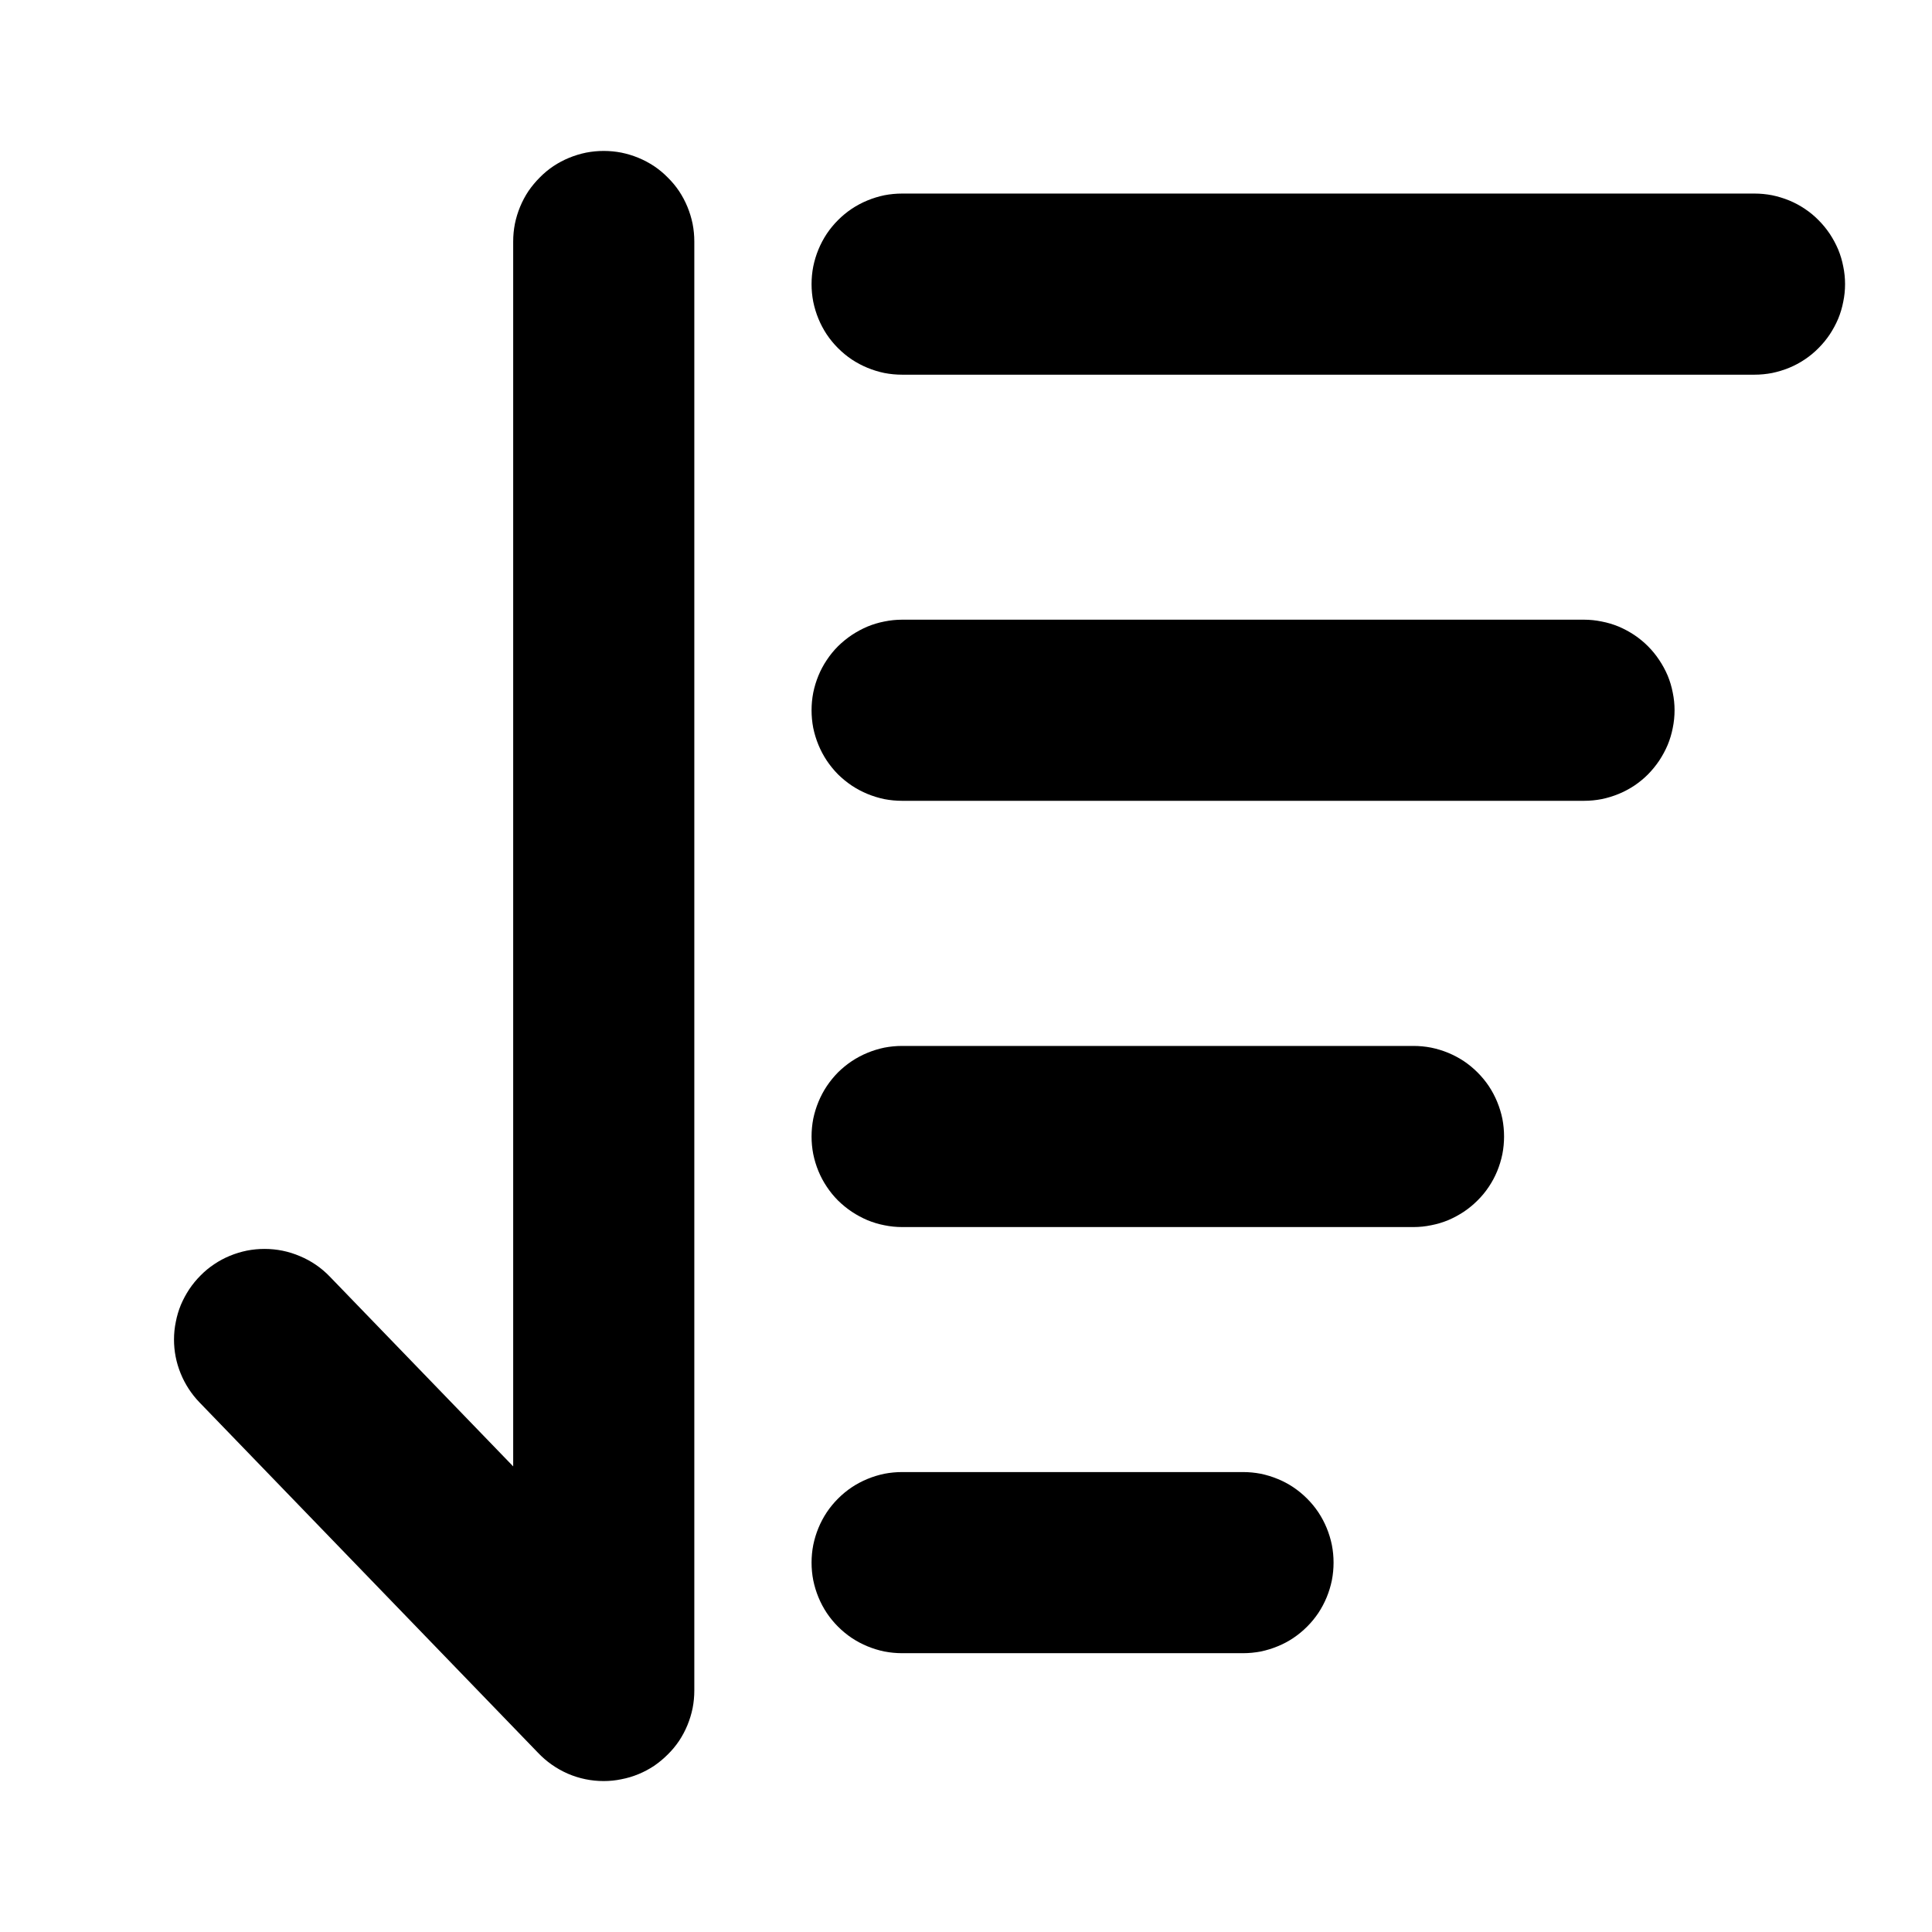 <svg xmlns="http://www.w3.org/2000/svg" xmlns:xlink="http://www.w3.org/1999/xlink" fill="currentColor" version="1.1" width="1em" height="1em" viewBox="0 0 16 16"><g><g></g><g><path d="M4.25,2Q4.25,1.926,4.264,1.854Q4.279,1.781,4.307,1.713Q4.335,1.645,4.376,1.583Q4.418,1.522,4.47,1.47Q4.522,1.417,4.583,1.376Q4.645,1.335,4.713,1.307Q4.781,1.279,4.854,1.264Q4.926,1.25,5,1.25Q5.074,1.25,5.146,1.264Q5.219,1.279,5.287,1.307Q5.355,1.335,5.417,1.376Q5.478,1.417,5.53,1.47Q5.583,1.522,5.624,1.583Q5.665,1.645,5.693,1.713Q5.721,1.781,5.736,1.854Q5.75,1.926,5.75,2L5.75,14Q5.75,14.074,5.736,14.146Q5.721,14.219,5.693,14.287Q5.665,14.355,5.624,14.417Q5.583,14.478,5.53,14.53Q5.478,14.582,5.417,14.624Q5.355,14.665,5.287,14.693Q5.219,14.721,5.146,14.735Q5.074,14.75,5,14.75Q4.845,14.75,4.703,14.689Q4.561,14.627,4.454,14.514L1.652,11.614Q1.551,11.509,1.496,11.374Q1.441,11.239,1.441,11.093Q1.441,11.019,1.456,10.947Q1.47,10.874,1.498,10.806Q1.527,10.738,1.568,10.676Q1.609,10.615,1.661,10.563Q1.713,10.51,1.775,10.469Q1.836,10.428,1.904,10.4Q1.972,10.372,2.045,10.357Q2.117,10.343,2.191,10.343Q2.344,10.343,2.484,10.403Q2.625,10.462,2.731,10.572L4.25,12.144L4.25,2ZM7.471,1.603L14.53,1.603Q14.603,1.603,14.676,1.617Q14.748,1.632,14.817,1.66Q14.885,1.688,14.946,1.729Q15.008,1.77,15.06,1.823Q15.112,1.875,15.153,1.936Q15.194,1.998,15.223,2.066Q15.251,2.134,15.265,2.207Q15.28,2.279,15.28,2.353Q15.28,2.427,15.265,2.499Q15.251,2.572,15.223,2.64Q15.194,2.708,15.153,2.77Q15.112,2.831,15.06,2.883Q15.008,2.936,14.946,2.977Q14.885,3.018,14.817,3.046Q14.748,3.074,14.676,3.089Q14.603,3.103,14.53,3.103L7.471,3.103Q7.397,3.103,7.324,3.089Q7.252,3.074,7.184,3.046Q7.116,3.018,7.054,2.977Q6.993,2.936,6.94,2.883Q6.888,2.831,6.847,2.77Q6.806,2.708,6.778,2.64Q6.75,2.572,6.735,2.499Q6.721,2.427,6.721,2.353Q6.721,2.279,6.735,2.207Q6.75,2.134,6.778,2.066Q6.806,1.998,6.847,1.936Q6.888,1.875,6.94,1.823Q6.993,1.77,7.054,1.729Q7.116,1.688,7.184,1.66Q7.252,1.632,7.324,1.617Q7.397,1.603,7.471,1.603ZM7.471,5.132L13.118,5.132Q13.192,5.132,13.264,5.147Q13.337,5.161,13.405,5.189Q13.473,5.218,13.535,5.259Q13.596,5.3,13.648,5.352Q13.7,5.404,13.741,5.466Q13.782,5.527,13.811,5.595Q13.839,5.663,13.853,5.736Q13.868,5.808,13.868,5.882Q13.868,5.956,13.853,6.029Q13.839,6.101,13.811,6.169Q13.782,6.237,13.741,6.299Q13.7,6.36,13.648,6.413Q13.596,6.465,13.535,6.506Q13.473,6.547,13.405,6.575Q13.337,6.603,13.264,6.618Q13.192,6.632,13.118,6.632L7.471,6.632Q7.397,6.632,7.324,6.618Q7.252,6.603,7.184,6.575Q7.116,6.547,7.054,6.506Q6.993,6.465,6.94,6.413Q6.888,6.36,6.847,6.299Q6.806,6.237,6.778,6.169Q6.75,6.101,6.735,6.029Q6.721,5.956,6.721,5.882Q6.721,5.808,6.735,5.736Q6.75,5.663,6.778,5.595Q6.806,5.527,6.847,5.466Q6.888,5.404,6.94,5.352Q6.993,5.3,7.054,5.259Q7.116,5.218,7.184,5.189Q7.252,5.161,7.324,5.147Q7.397,5.132,7.471,5.132ZM7.471,8.662L11.706,8.662Q11.78,8.662,11.852,8.676Q11.925,8.691,11.993,8.719Q12.061,8.747,12.123,8.788Q12.184,8.829,12.236,8.881Q12.289,8.934,12.33,8.995Q12.371,9.057,12.399,9.125Q12.427,9.193,12.442,9.265Q12.456,9.338,12.456,9.412Q12.456,9.486,12.442,9.558Q12.427,9.631,12.399,9.699Q12.371,9.767,12.33,9.828Q12.289,9.89,12.236,9.942Q12.184,9.994,12.123,10.035Q12.061,10.076,11.993,10.105Q11.925,10.133,11.852,10.147Q11.78,10.162,11.706,10.162L7.471,10.162Q7.397,10.162,7.324,10.147Q7.252,10.133,7.184,10.105Q7.116,10.076,7.054,10.035Q6.993,9.994,6.94,9.942Q6.888,9.89,6.847,9.828Q6.806,9.767,6.778,9.699Q6.75,9.631,6.735,9.558Q6.721,9.486,6.721,9.412Q6.721,9.338,6.735,9.265Q6.75,9.193,6.778,9.125Q6.806,9.057,6.847,8.995Q6.888,8.934,6.94,8.881Q6.993,8.829,7.054,8.788Q7.116,8.747,7.184,8.719Q7.252,8.691,7.324,8.676Q7.397,8.662,7.471,8.662ZM10.294,12.191L7.471,12.191Q7.397,12.191,7.324,12.205Q7.252,12.22,7.184,12.248Q7.116,12.276,7.054,12.317Q6.993,12.358,6.94,12.411Q6.888,12.463,6.847,12.524Q6.806,12.586,6.778,12.654Q6.75,12.722,6.735,12.795Q6.721,12.867,6.721,12.941Q6.721,13.015,6.735,13.087Q6.75,13.16,6.778,13.228Q6.806,13.296,6.847,13.358Q6.888,13.419,6.94,13.471Q6.993,13.524,7.054,13.565Q7.116,13.606,7.184,13.634Q7.252,13.662,7.324,13.677Q7.397,13.691,7.471,13.691L10.294,13.691Q10.368,13.691,10.441,13.677Q10.513,13.662,10.581,13.634Q10.65,13.606,10.711,13.565Q10.772,13.524,10.825,13.471Q10.877,13.419,10.918,13.358Q10.959,13.296,10.987,13.228Q11.015,13.16,11.03,13.087Q11.044,13.015,11.044,12.941Q11.044,12.867,11.03,12.795Q11.015,12.722,10.987,12.654Q10.959,12.586,10.918,12.524Q10.877,12.463,10.825,12.411Q10.772,12.358,10.711,12.317Q10.65,12.276,10.581,12.248Q10.513,12.22,10.441,12.205Q10.368,12.191,10.294,12.191Z" fill-rule="evenodd" fill="currentColor" fill-opacity="1"/></g></g></svg>